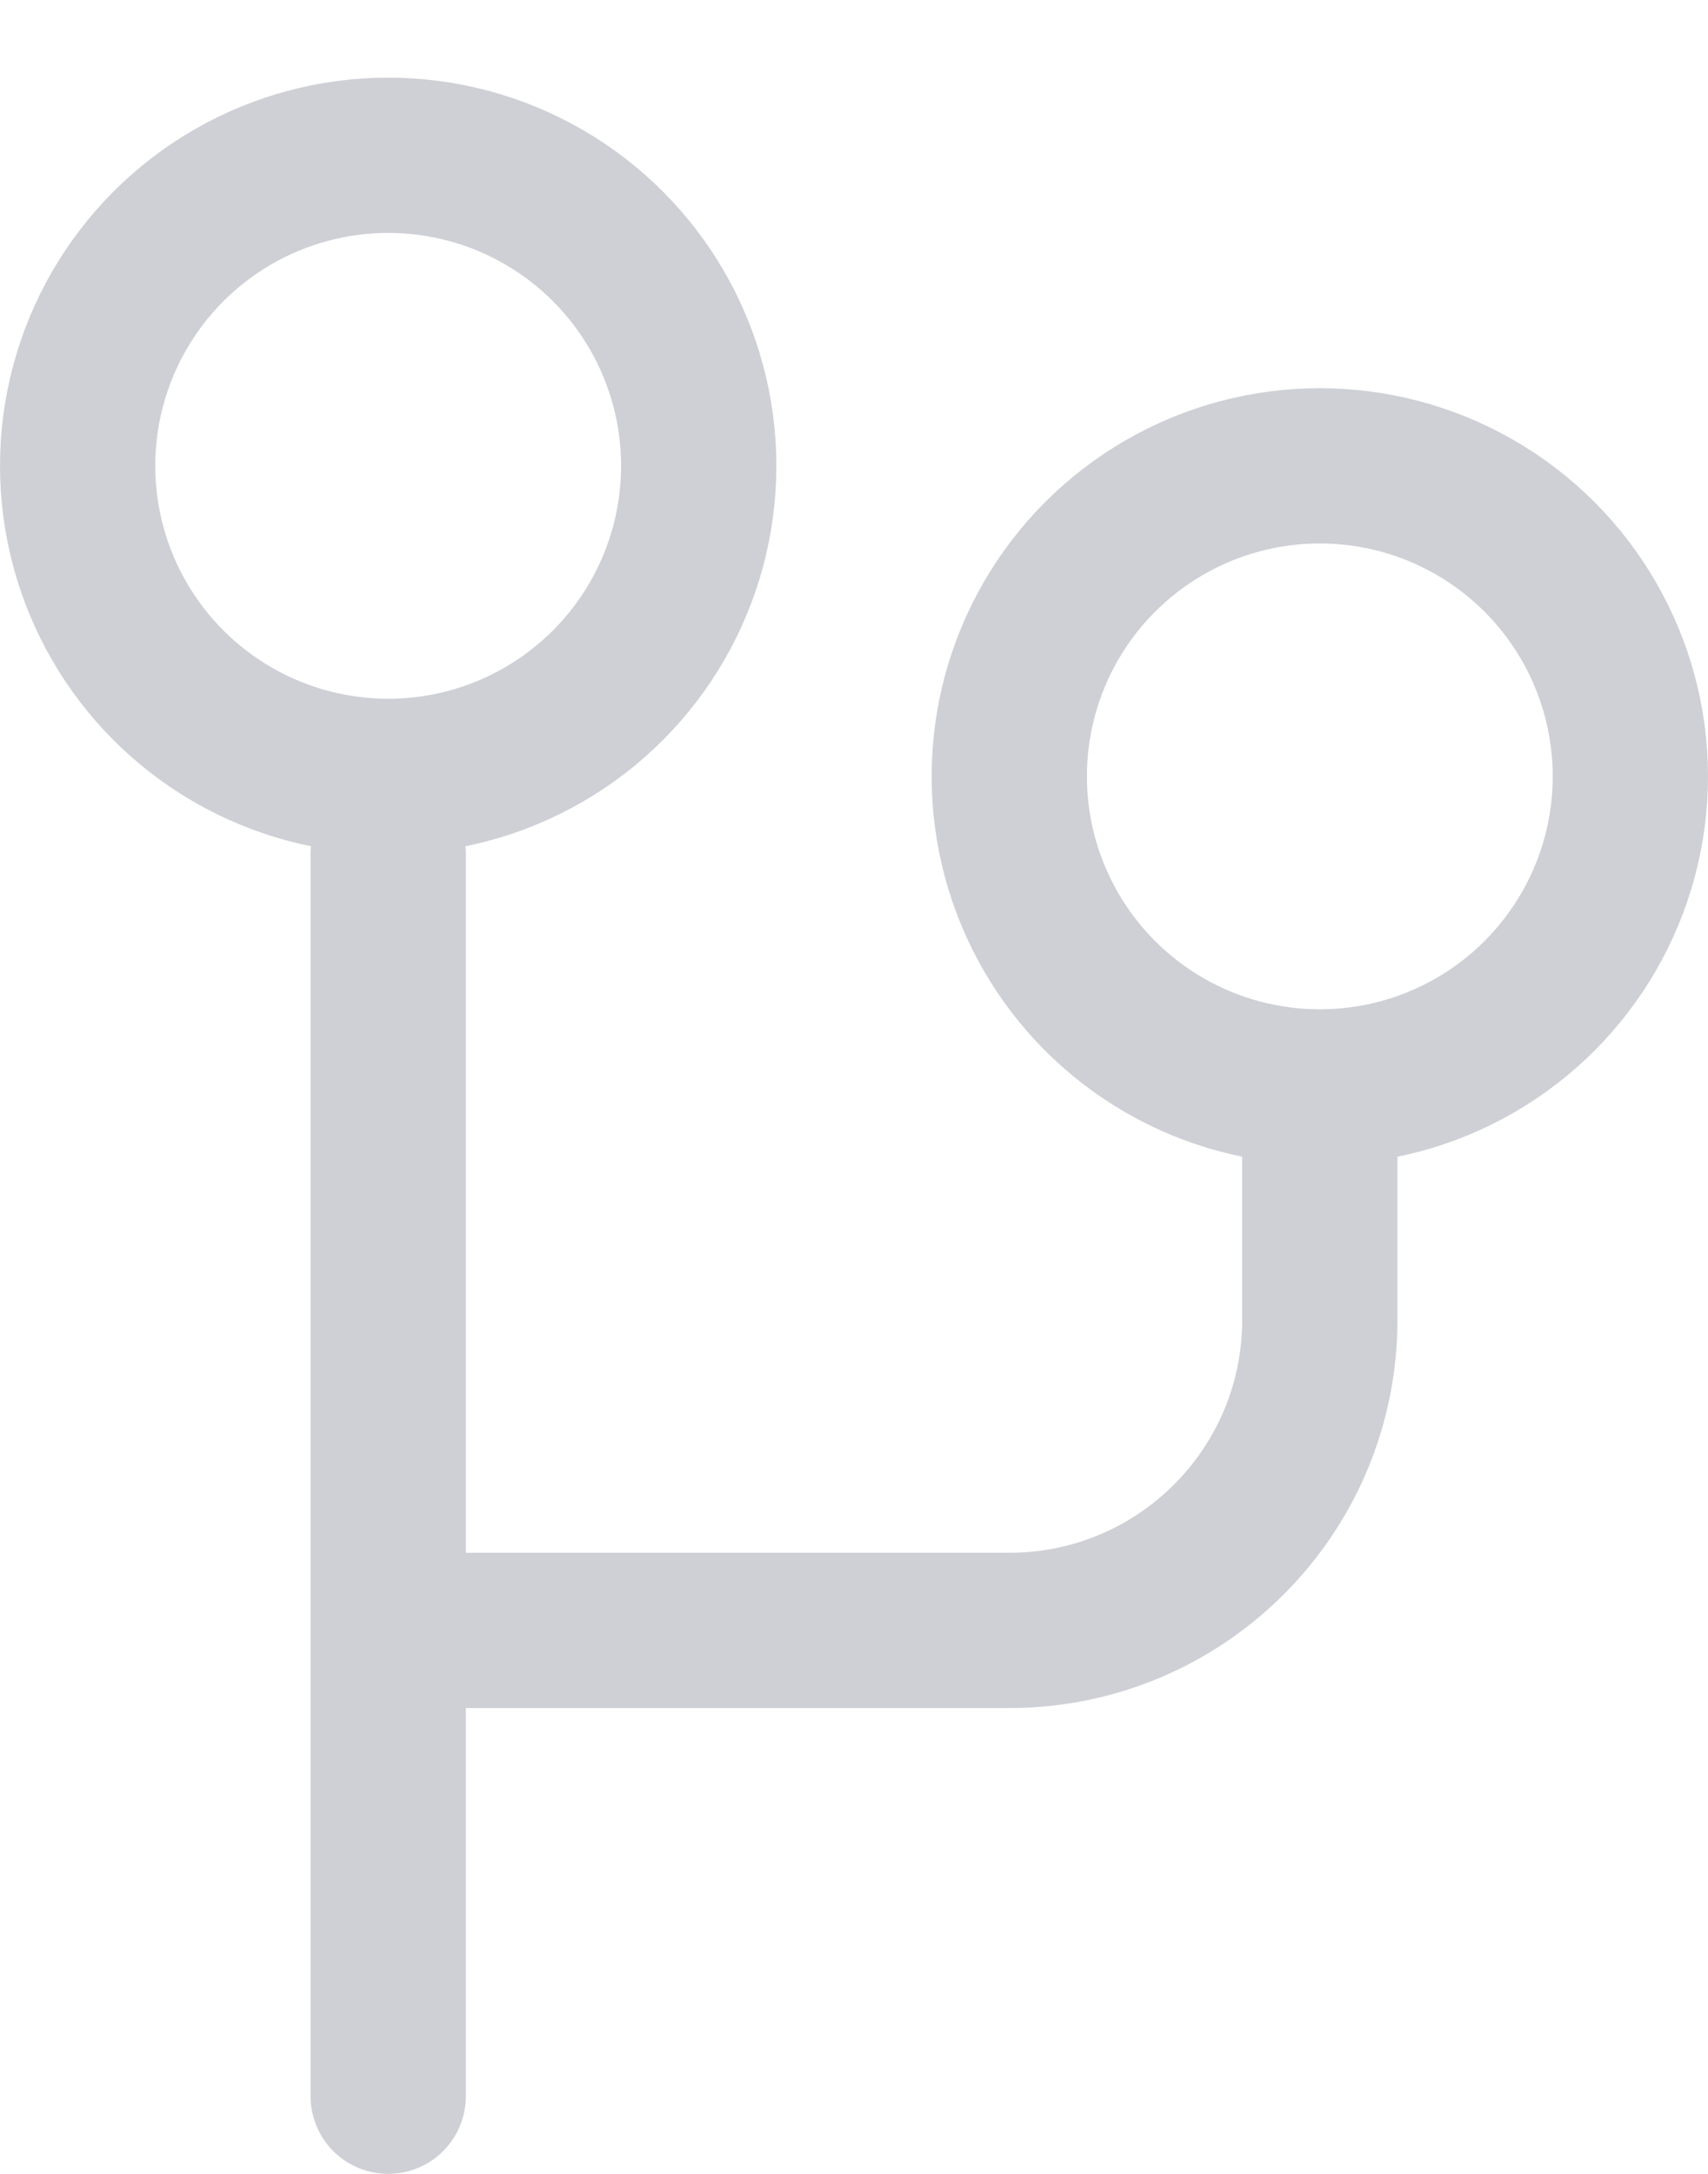 <svg width="11" height="14" viewBox="0 0 11 14" fill="none" xmlns="http://www.w3.org/2000/svg">
  <g id="Group 10">
    <circle id="Ellipse 439" cx="2.5" cy="3" r="2" stroke="#CED0D6"/>
    <path id="Rectangle 1436" d="M2.5 10.5H6.5C7.605 10.5 8.5 9.605 8.5 8.5V8.5V7" stroke="#CED0D6"/>
    <path id="Vector 41" d="M2.5 5.5L2.5 13.5" stroke="#CED0D6" stroke-linecap="round" stroke-linejoin="round"/>
    <circle id="Ellipse 440" cx="8.5" cy="5" r="2" stroke="#CED0D6"/>
  </g>
</svg>
